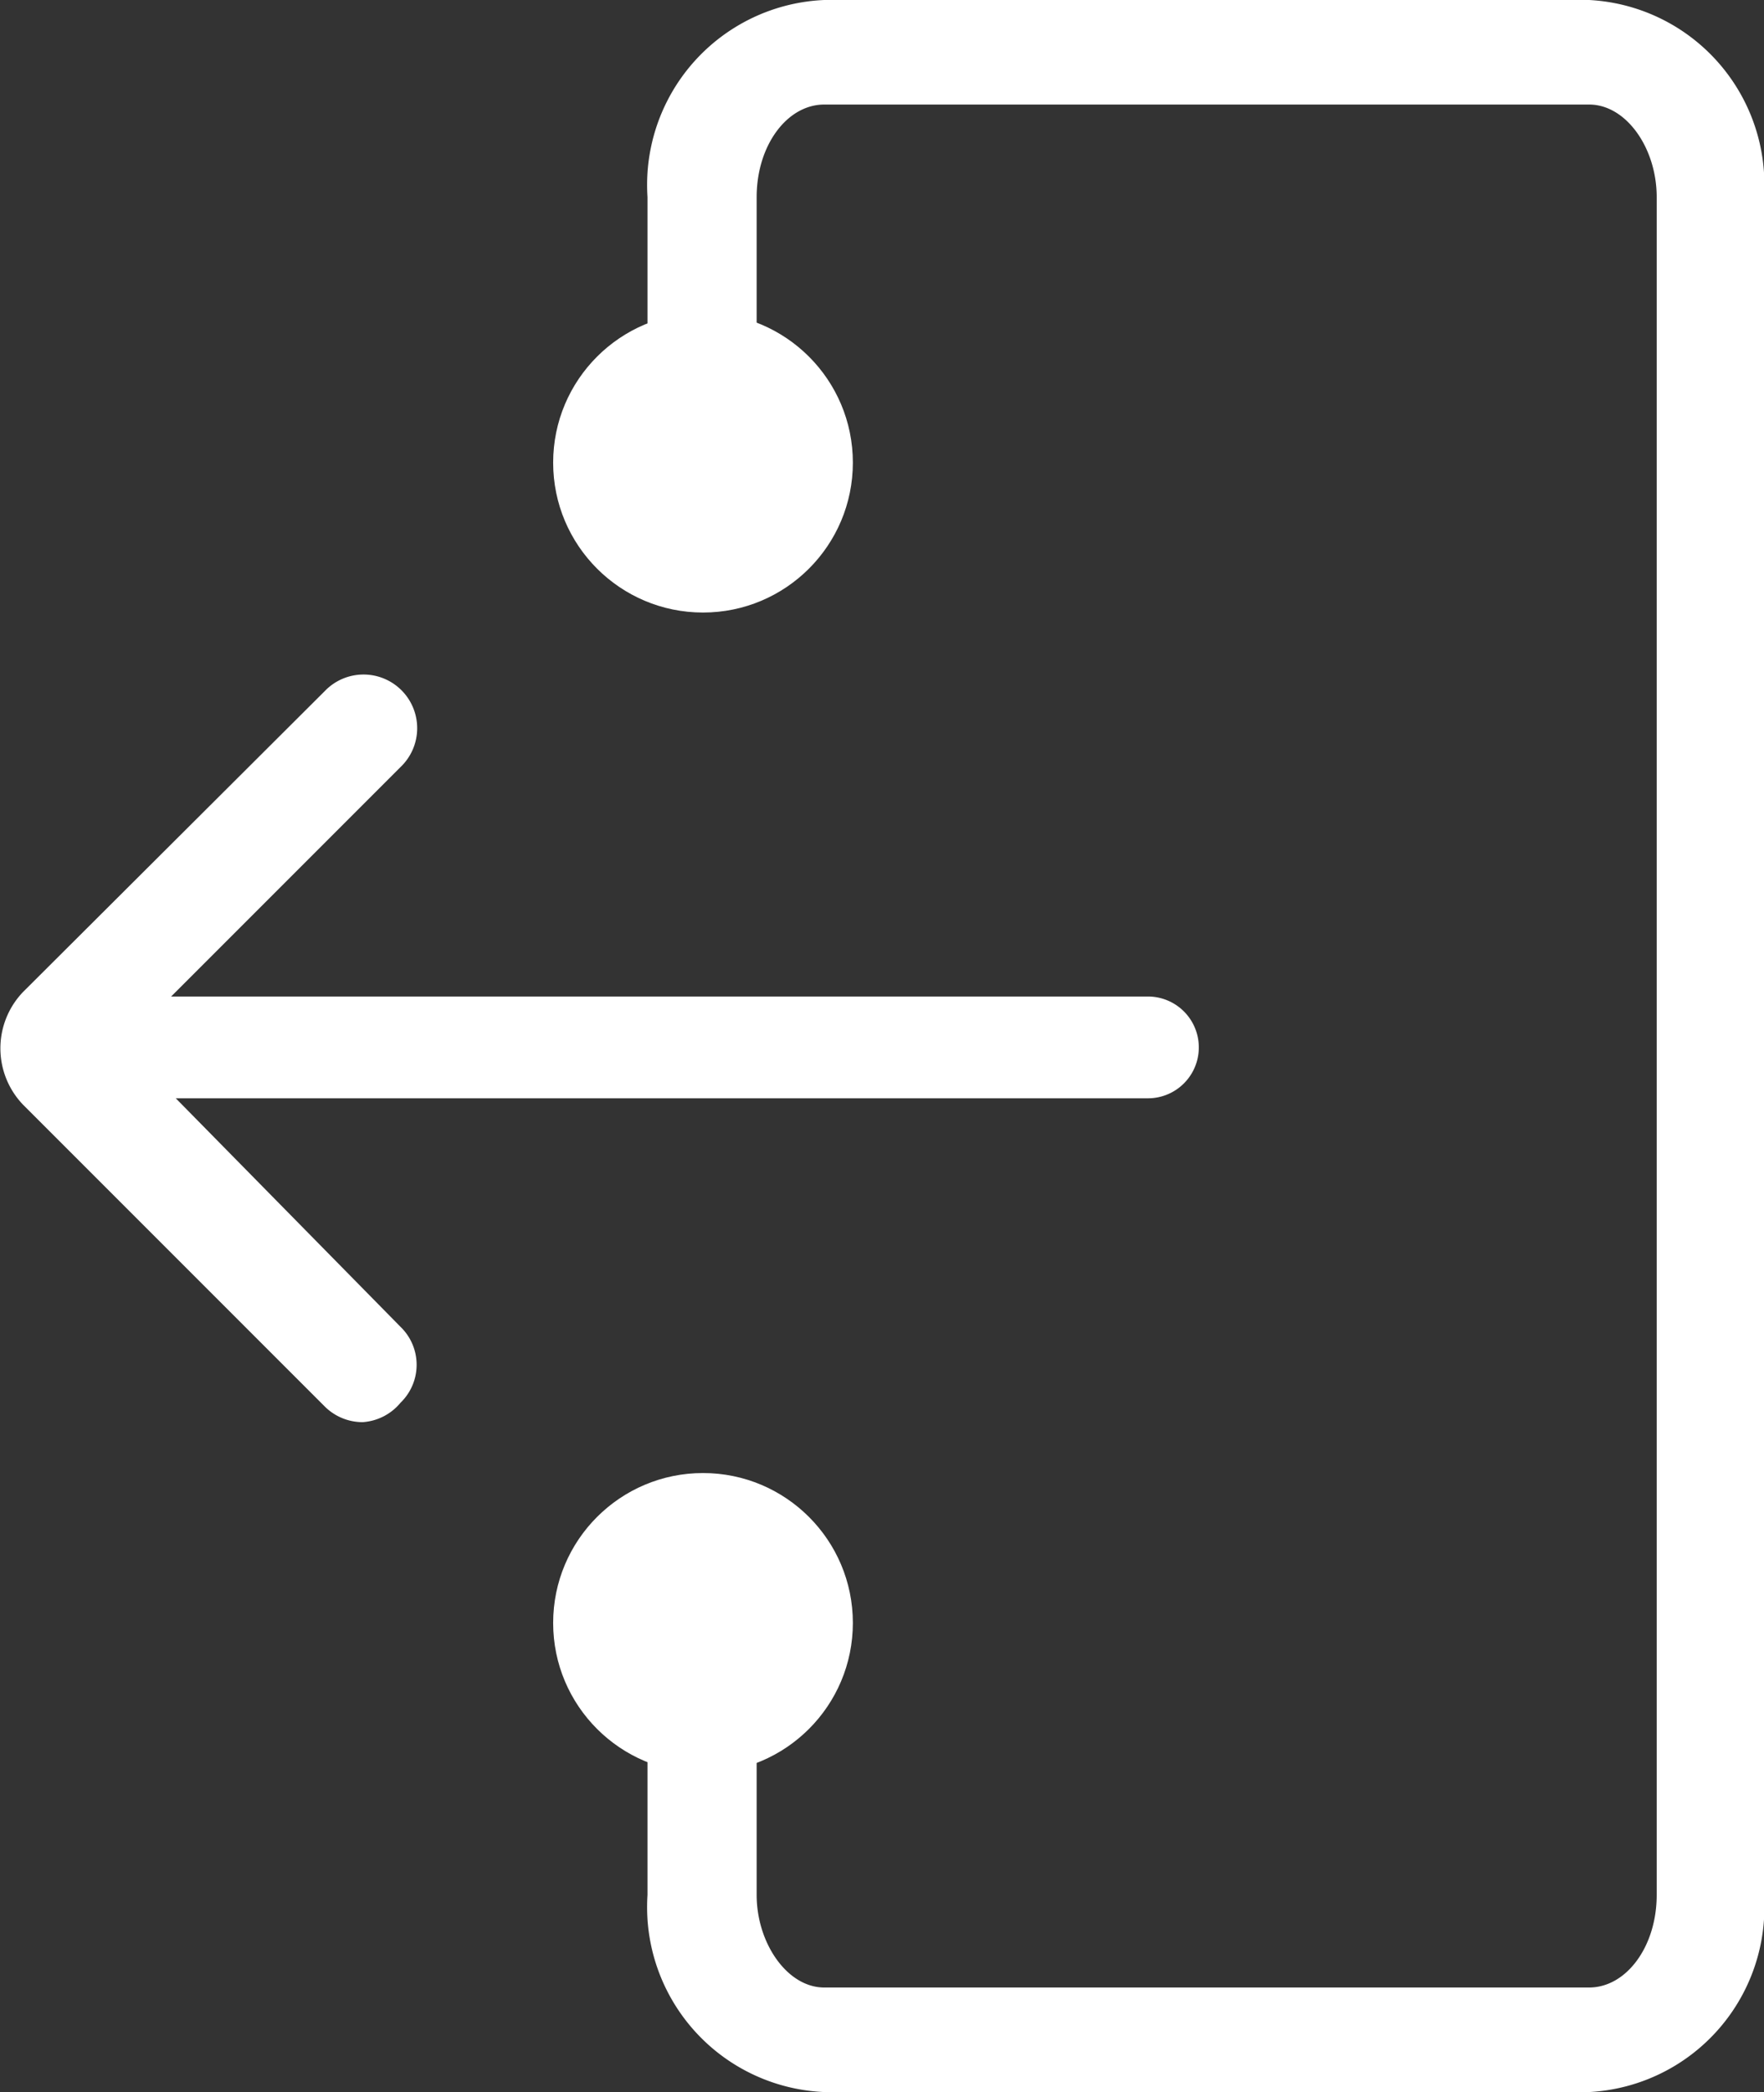 <svg xmlns="http://www.w3.org/2000/svg" viewBox="0 0 19.07 22.61"><rect x="0" y="0" width="19.07" height="22.61" fill="#333333" stroke="none"/><defs><style>.cls-1{fill:#fff;}</style></defs><g id="Capa_2" data-name="Capa 2"><g id="Capa_1-2" data-name="Capa 1"><circle class="cls-1" cx="7.6" cy="17.54" r="1.62"/><circle class="cls-1" cx="7.6" cy="5" r="1.62"/><path class="cls-1" d="M17.18,22.61H8.91A2,2,0,0,1,7,20.48V18.36H8.18v2.12c0,.52.33,1,.73,1h8.27c.4,0,.73-.44.73-1V2.13c0-.53-.33-1-.73-1H8.91c-.4,0-.73.44-.73,1V6.48H7V2.13A2,2,0,0,1,8.91,0h8.27a2,2,0,0,1,1.89,2.13V20.48A2,2,0,0,1,17.18,22.61Z"/><path class="cls-1" d="M12.41,11.87H1.31a.55.55,0,1,1,0-1.1h11.1a.55.55,0,0,1,0,1.1Z"/><path class="cls-1" d="M3.92,15.37a.58.58,0,0,1-.41-.17L.25,11.94a.88.88,0,0,1,0-1.22L3.51,7.47a.58.58,0,1,1,.82.82l-3,3,3,3.05a.57.57,0,0,1,0,.82A.58.58,0,0,1,3.92,15.37Z"/></g></g></svg>
